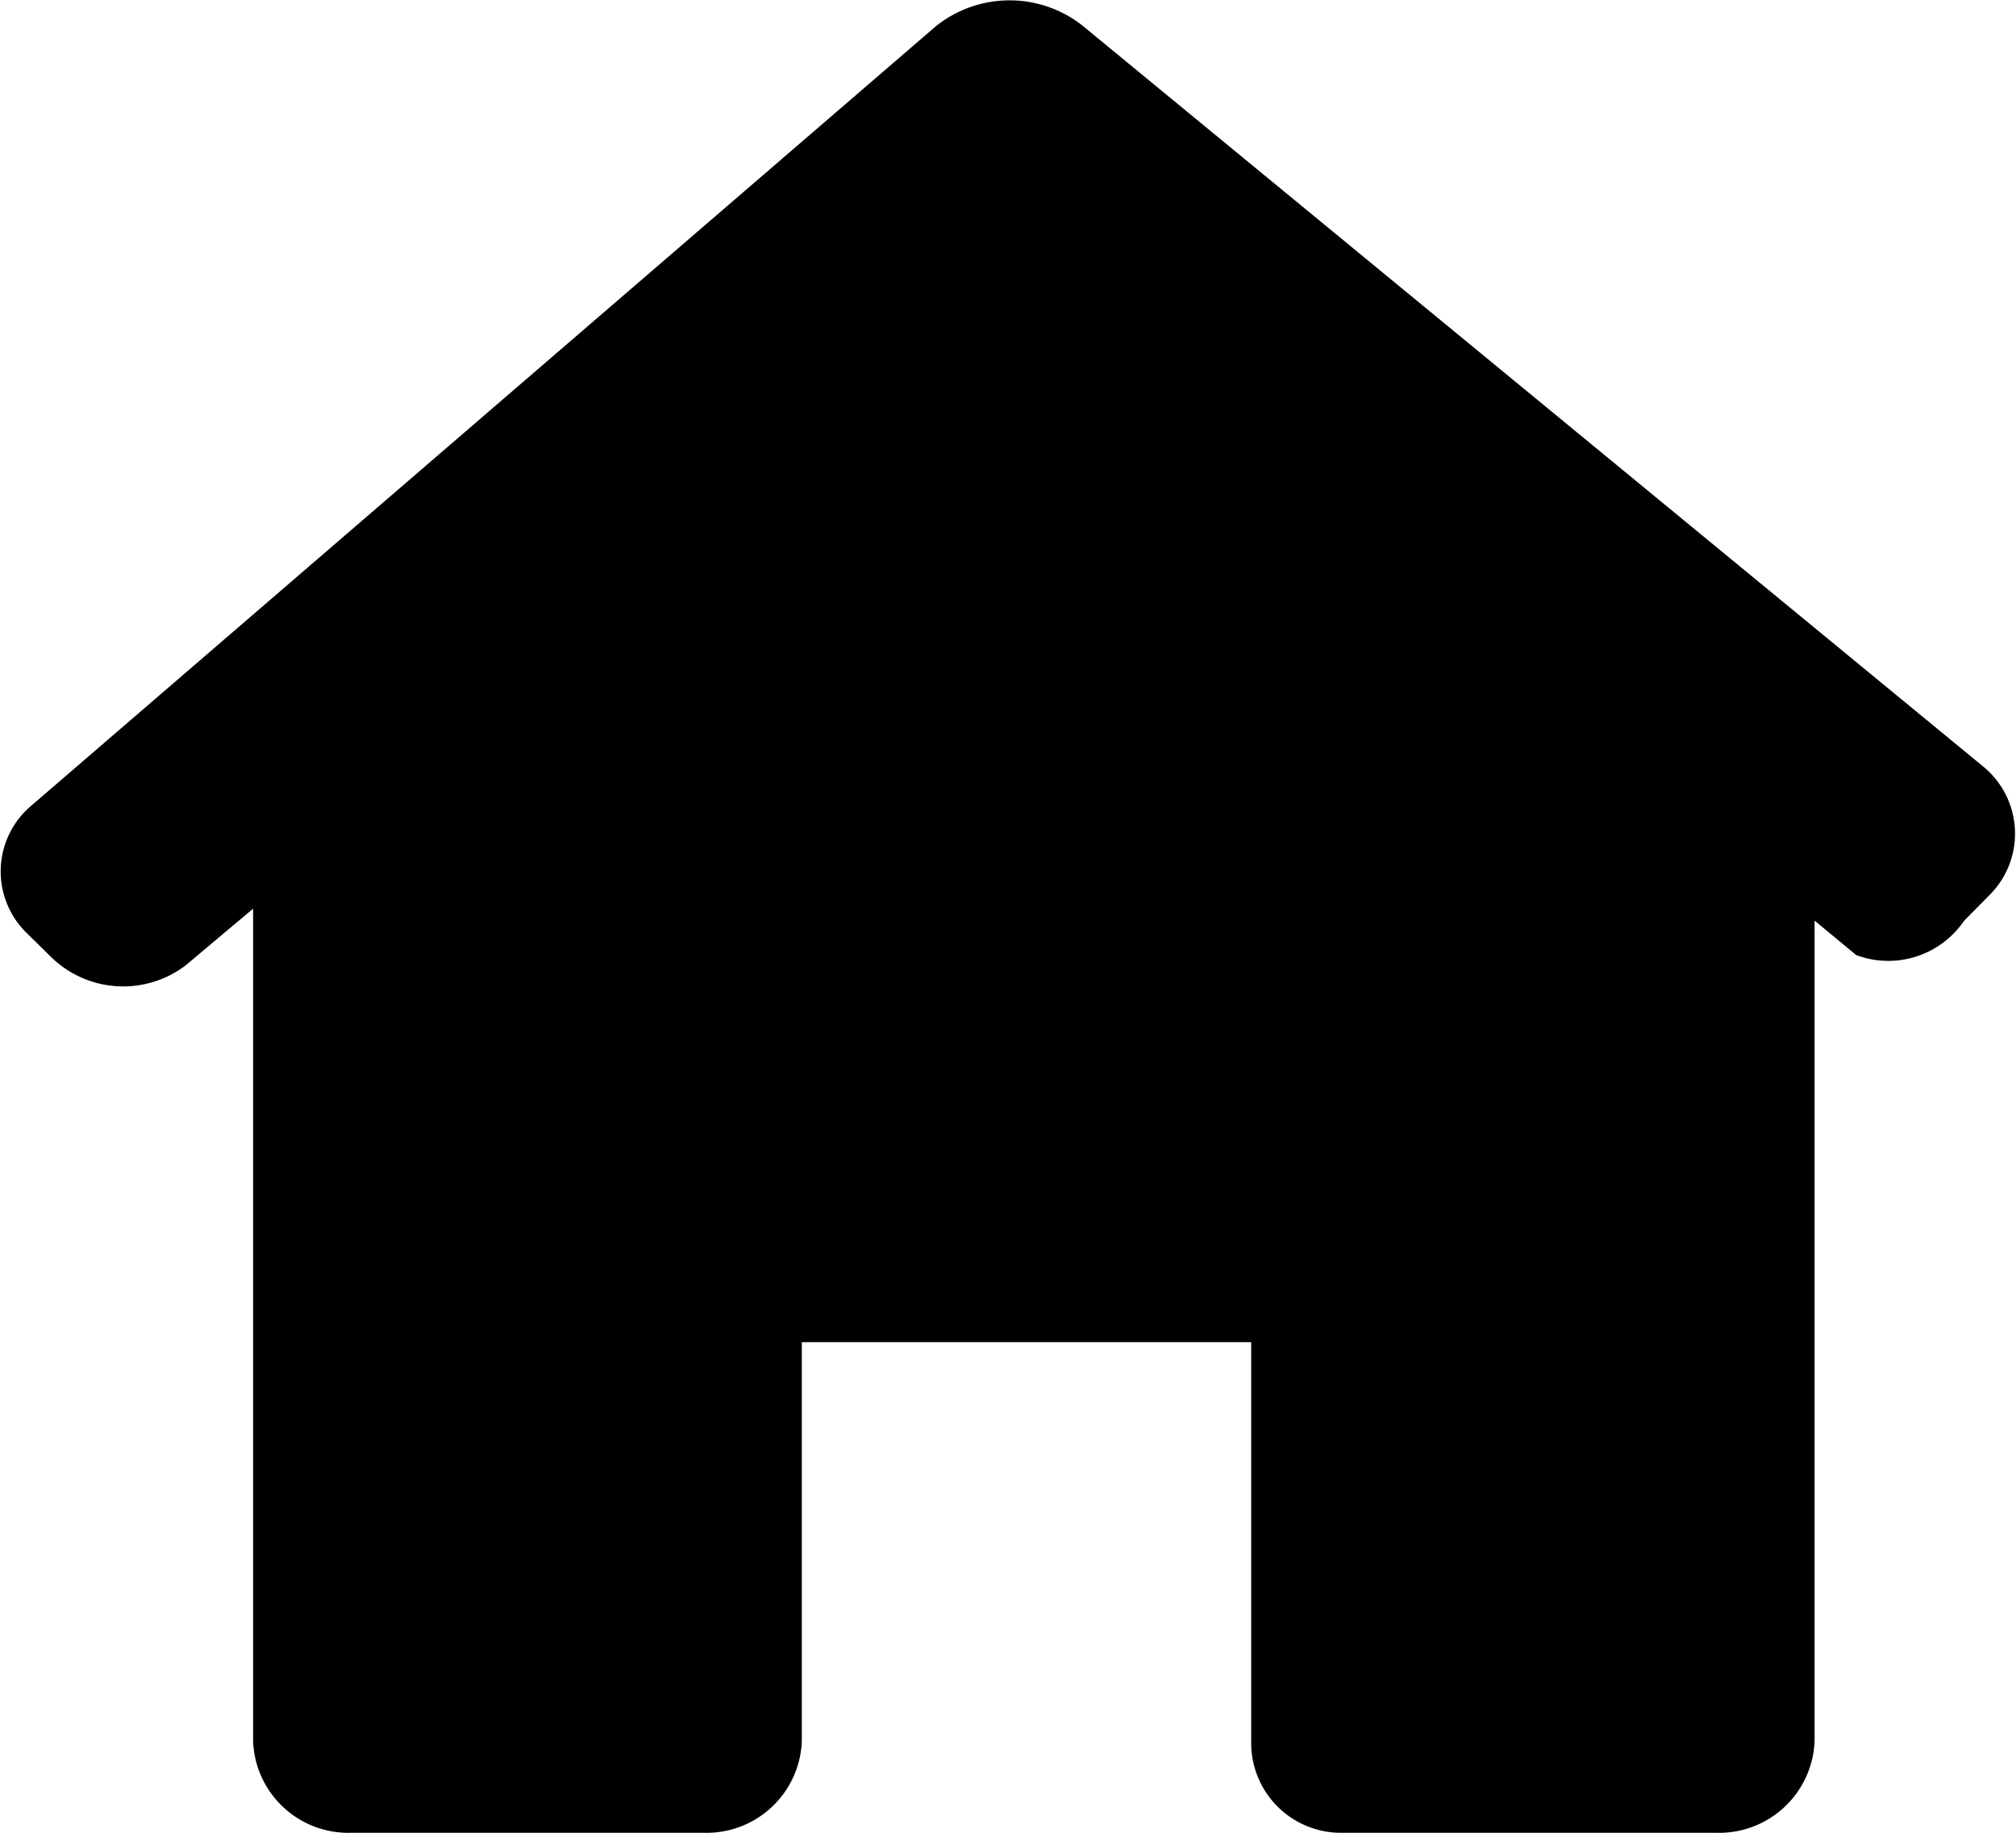 <svg xmlns="http://www.w3.org/2000/svg" width="11" height="10" viewBox="0 0 11 10">
<defs>
    <style>
      .cls-1 {
        fill-rule: evenodd;
      }
    </style>
  </defs>
  <path id="Forma_1" data-name="Forma 1" class="cls-1" d="M347.86,123.879a0.473,0.473,0,0,0-.043-0.7l-4.914-4.042a0.643,0.643,0,0,0-.8.009l-4.93,4.248a0.469,0.469,0,0,0-.024.7l0.123,0.121a0.563,0.563,0,0,0,.74.053l0.369-.31V128.5a0.52,0.52,0,0,0,.536.5h1.922a0.52,0.52,0,0,0,.536-0.5v-2.177h2.452V128.5a0.49,0.49,0,0,0,.5.5h2.037a0.521,0.521,0,0,0,.537-0.5v-4.477l0.227,0.188a0.5,0.5,0,0,0,.588-0.186Z" transform="translate(-337 -119)"/>
</svg>
